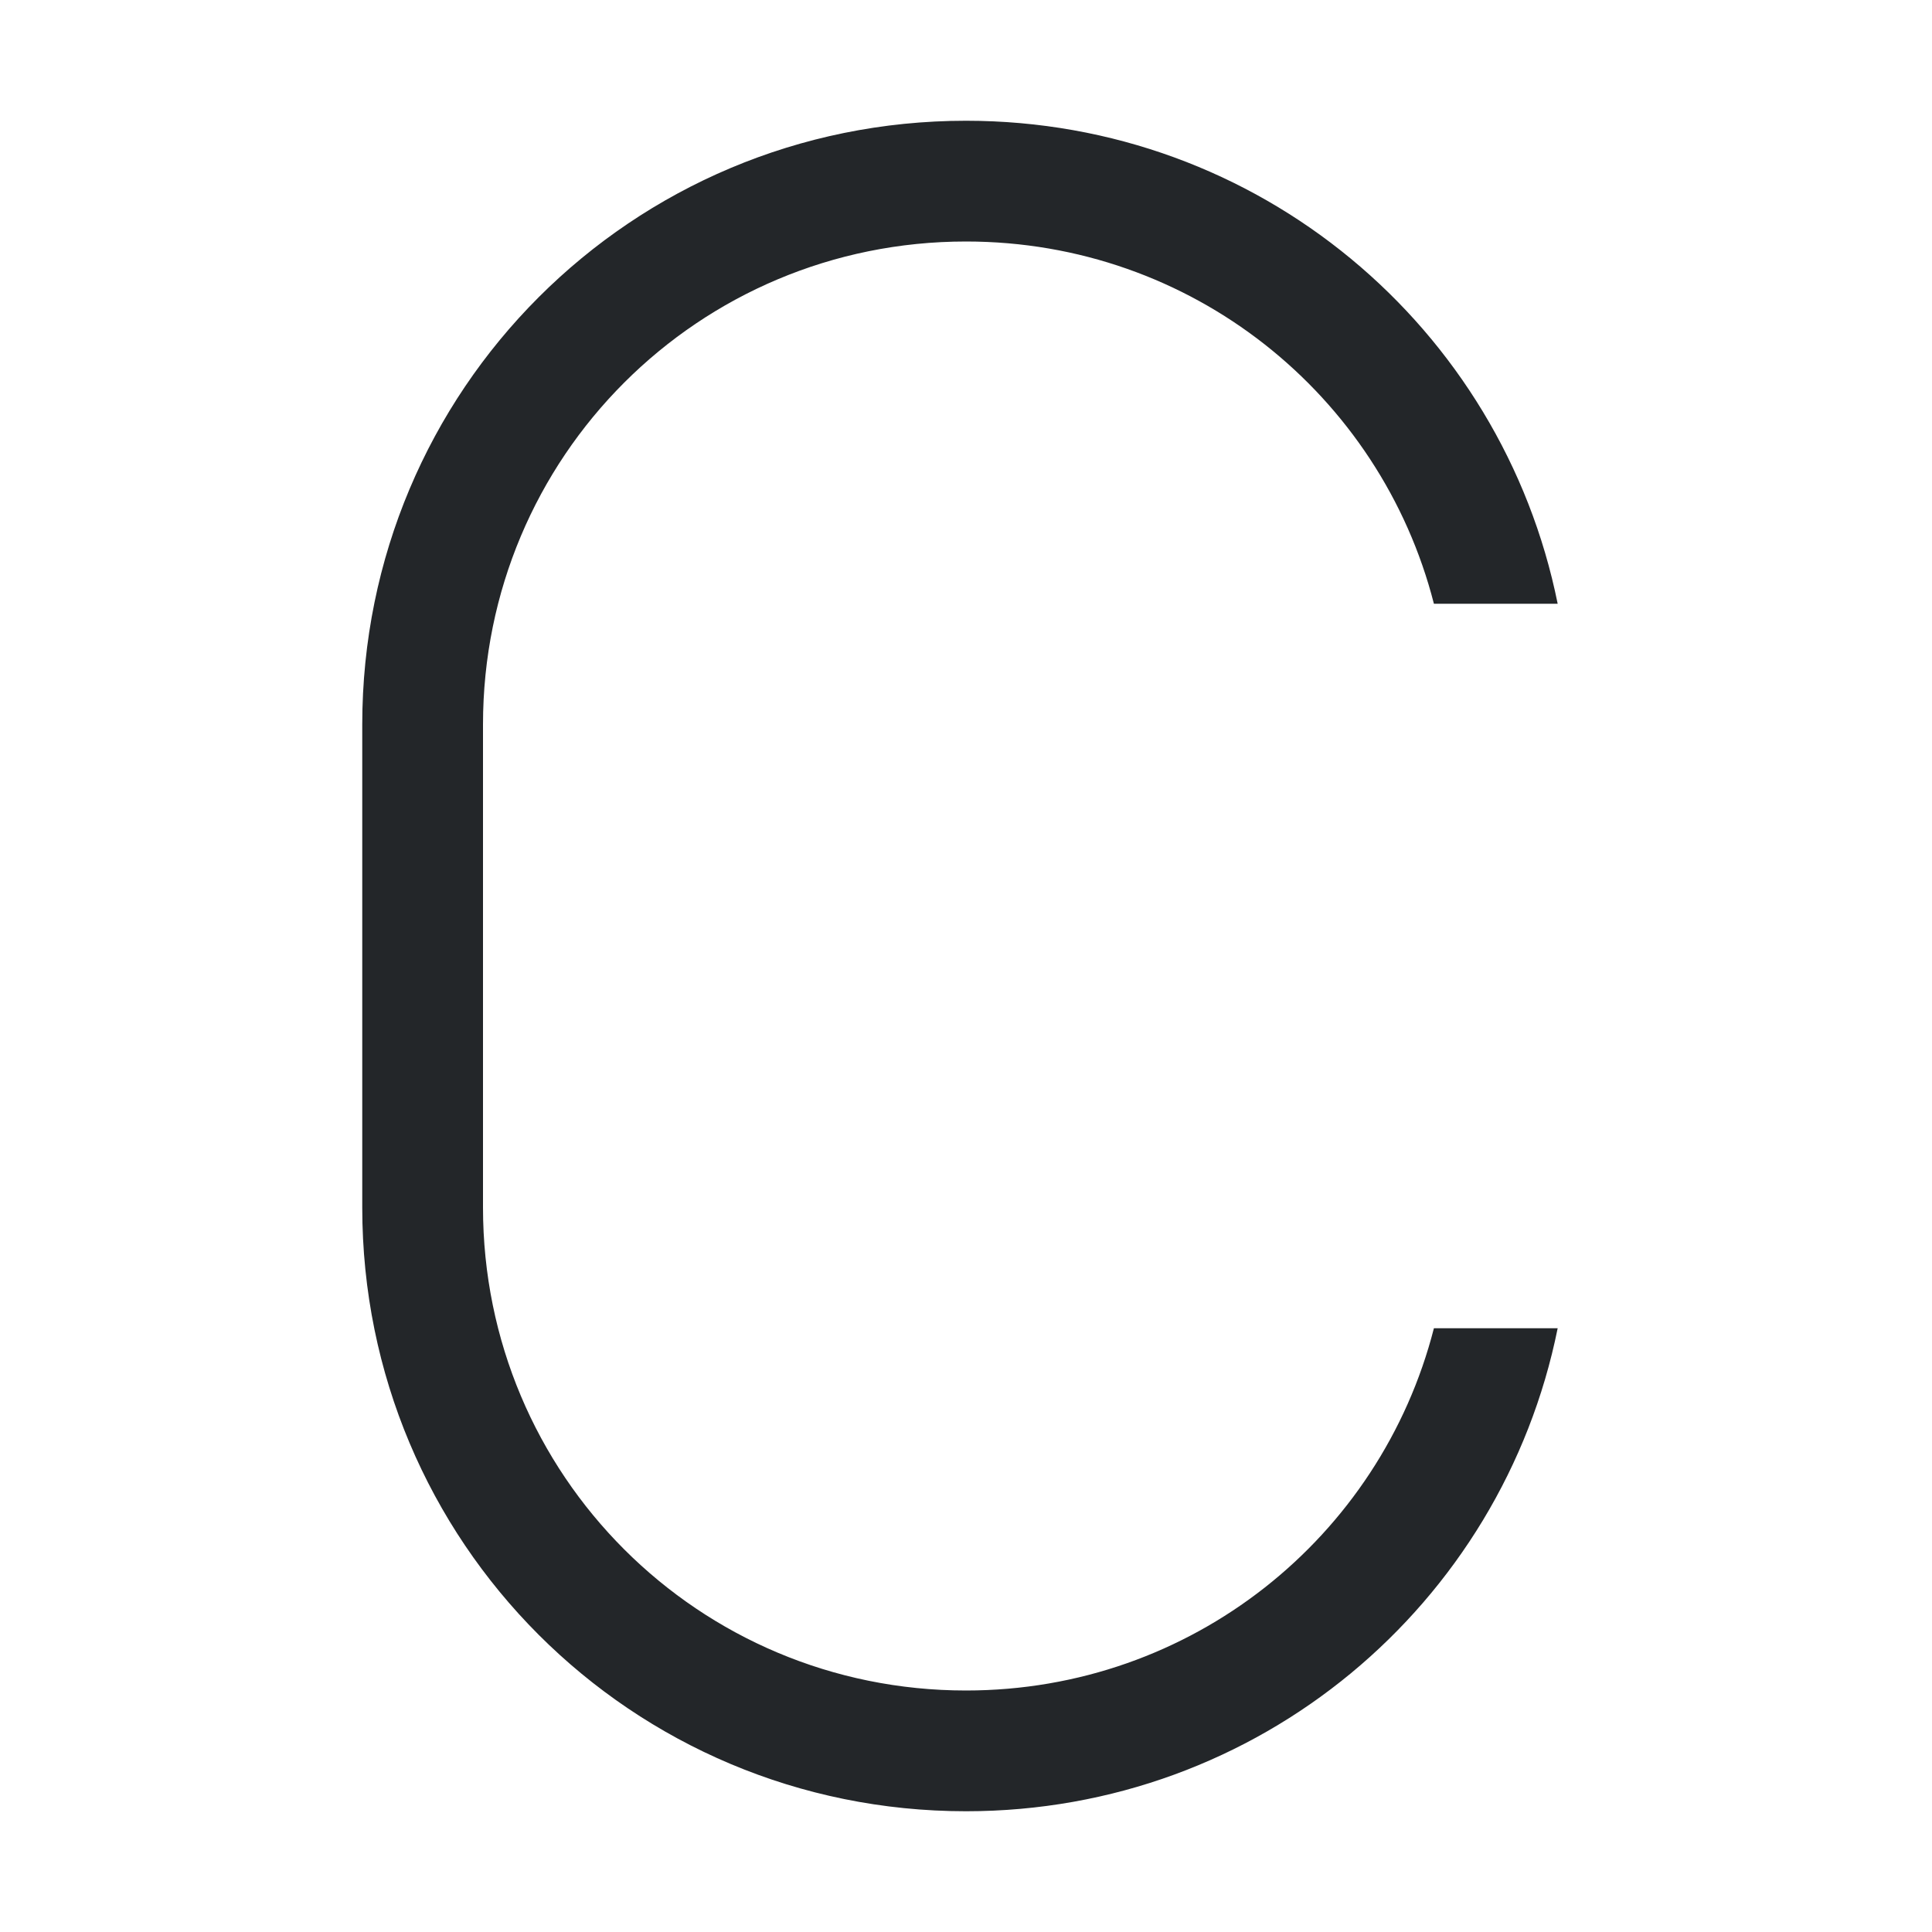 <svg width="16px" height="16px" version="1.1" viewBox="0 0 16 16" xmlns="http://www.w3.org/2000/svg">
 <path d="m8 1c-2.77 0-5 2.23-5 5v4c0 2.77 2.23 5 5 5 2.427 0 4.439-1.713 4.9-4h-1.025c-0.442 1.729-2.005 3-3.875 3-2.216 0-4-1.784-4-4v-4c0-2.216 1.784-4 4-4 1.87 0 3.433 1.271 3.875 3h1.025c-0.461-2.287-2.473-4-4.9-4z" fill="#232629" fill-rule="evenodd" stop-color="#000000"/>
</svg>
